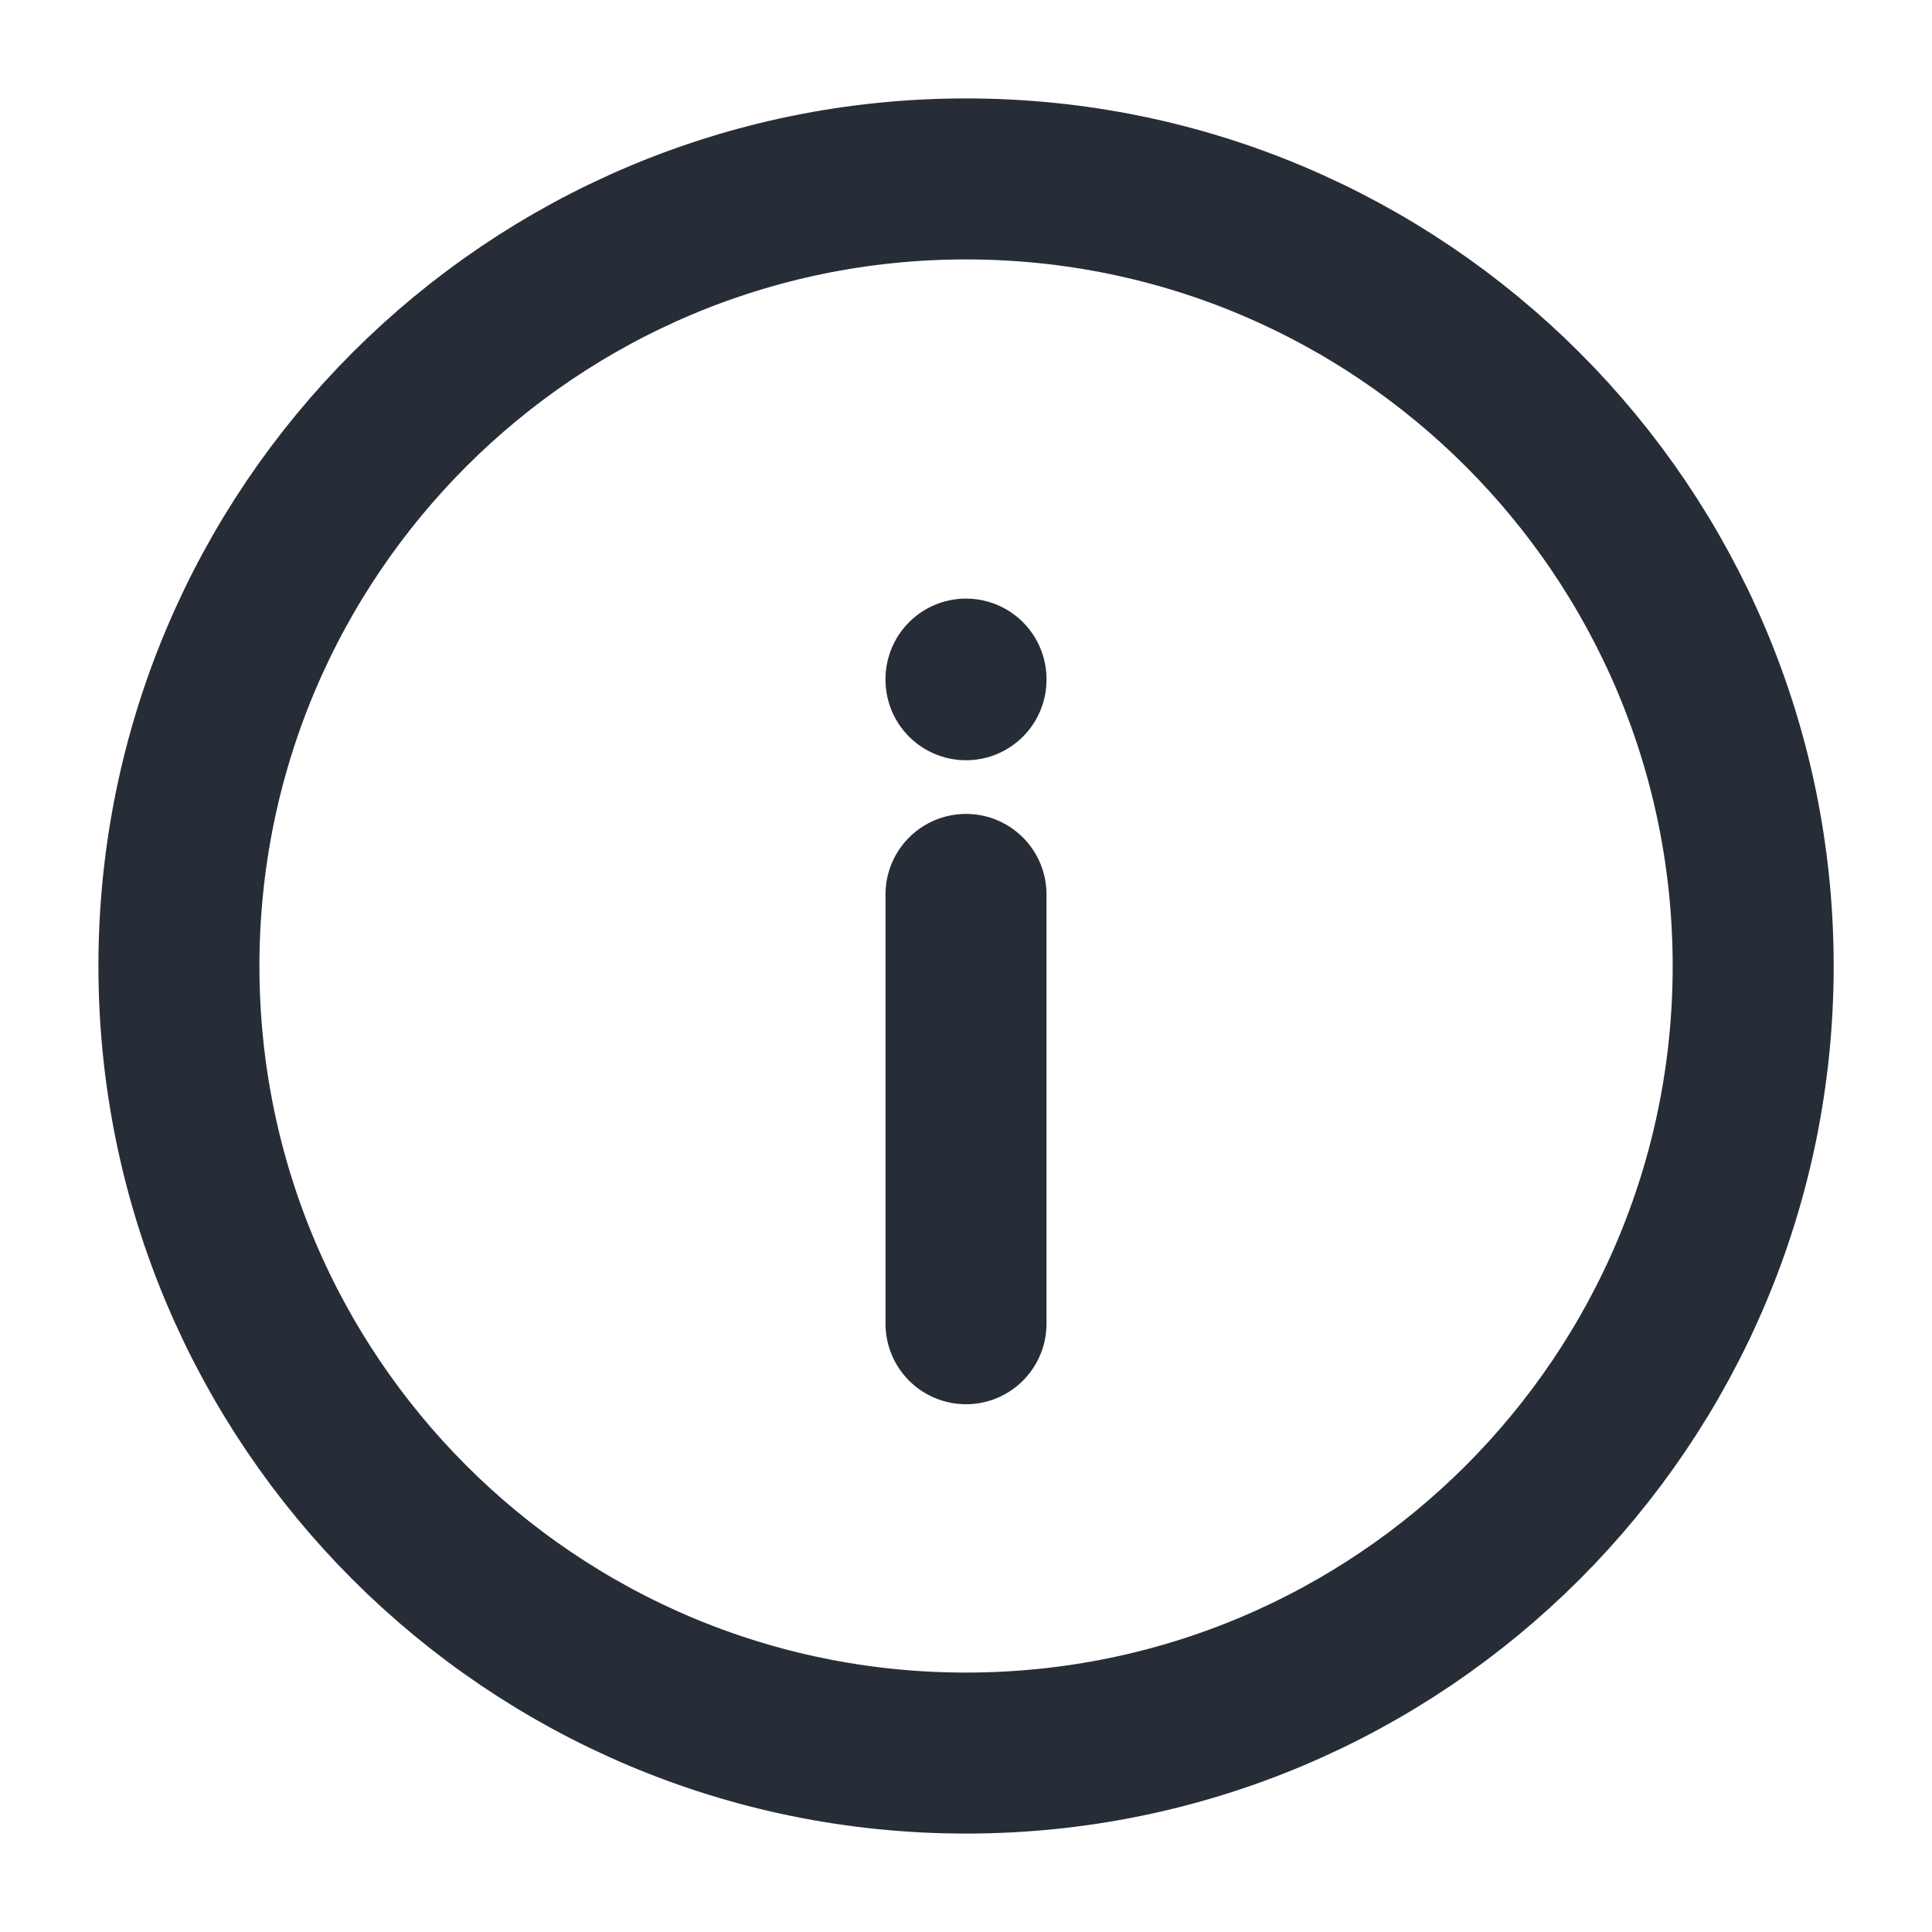 <svg width="18" height="18" viewBox="0 0 18 18" fill="none" xmlns="http://www.w3.org/2000/svg">
<path d="M9 12.333V8.333M9 6.333V6.327M16.334 9C16.334 13.05 13.05 16.333 9 16.333C4.95 16.333 1.667 13.05 1.667 9C1.667 4.95 4.95 1.667 9 1.667C13.05 1.667 16.334 4.95 16.334 9Z" stroke="#272D37" stroke-width="1.5" stroke-linecap="round"/>
</svg>

